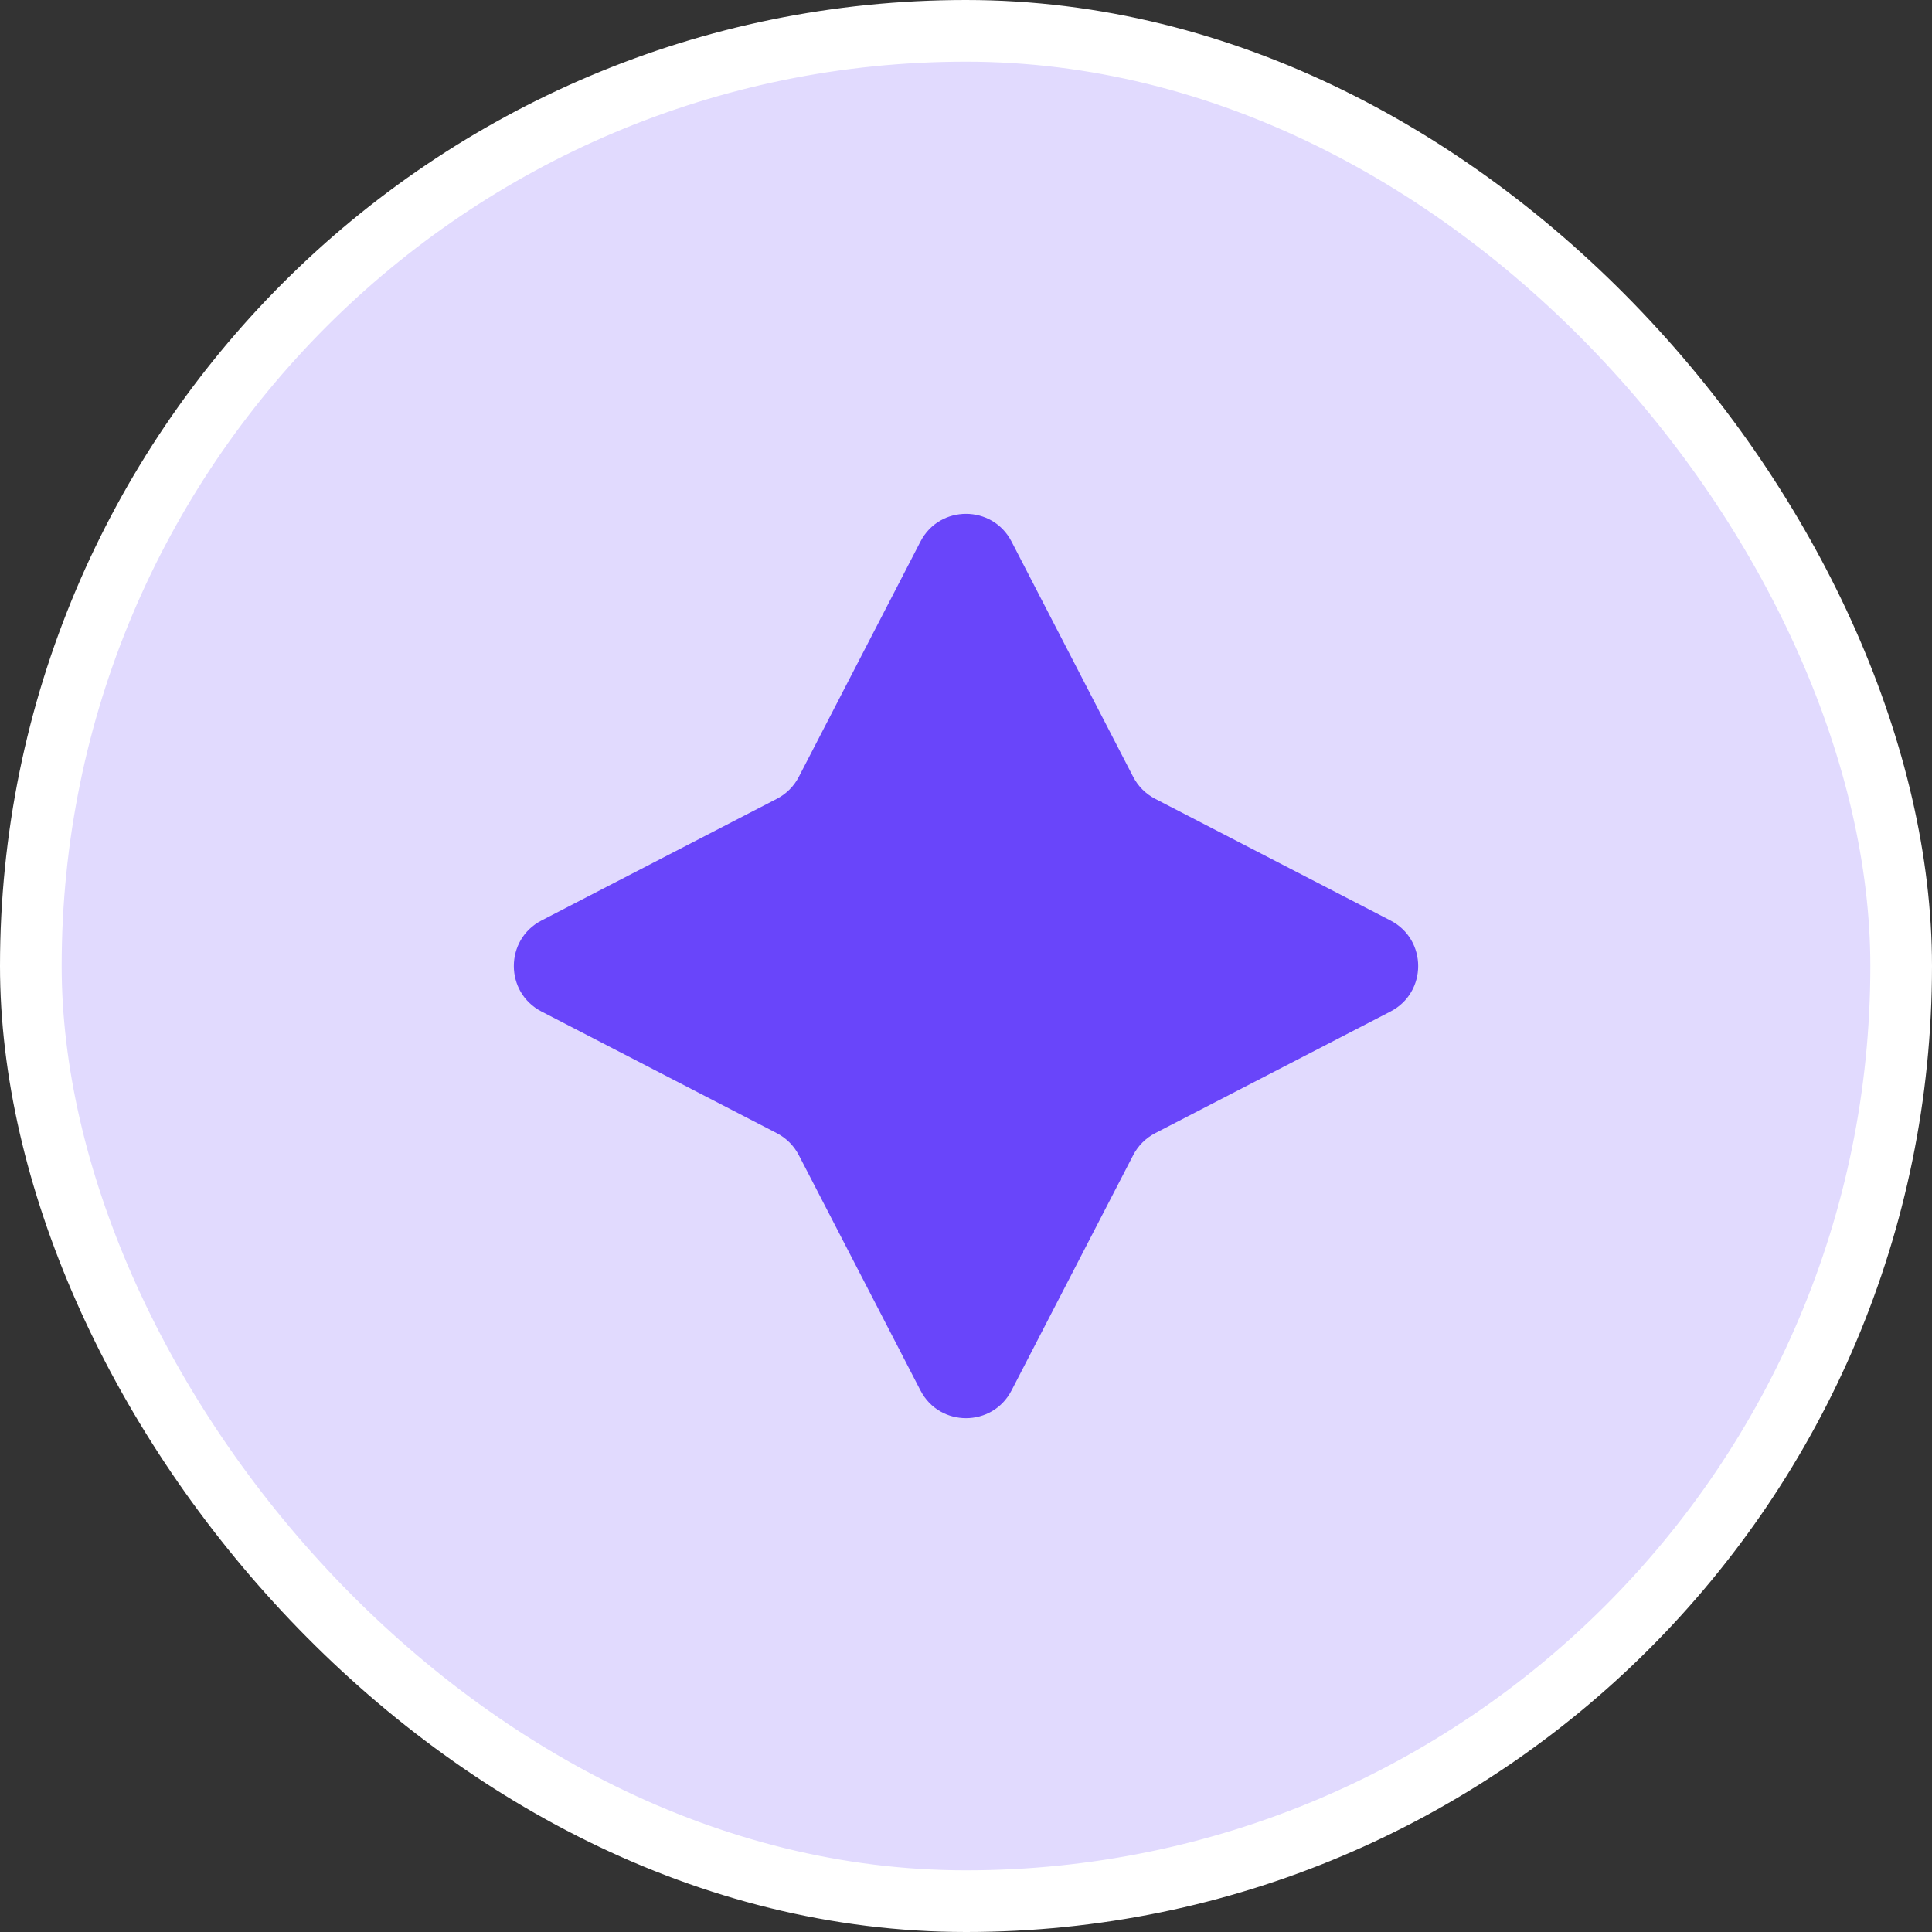 <svg width="94" height="94" viewBox="0 0 94 94" fill="none" xmlns="http://www.w3.org/2000/svg">
<rect x="0" y="0" width="94" height="94" fill="#333333" stroke="none"/>
<rect x="1.5" y="1.5" width="91" height="91" rx="45.5" fill="#E1DAFE"/>
<g clip-path="url(#clip0_838_6166)">
<path d="M44.785 26.348C45.715 24.551 48.285 24.551 49.215 26.348L55.134 37.796C55.371 38.255 55.745 38.629 56.204 38.866L67.652 44.785C69.45 45.715 69.45 48.286 67.652 49.215L56.204 55.134C55.745 55.371 55.371 55.745 55.134 56.204L49.215 67.652C48.285 69.45 45.715 69.45 44.785 67.652L38.866 56.204C38.629 55.745 38.255 55.371 37.796 55.134L26.348 49.215C24.551 48.286 24.551 45.715 26.348 44.785L37.796 38.866C38.255 38.629 38.629 38.255 38.866 37.796L44.785 26.348Z" fill="#6945FA"/>
</g>
<rect x="1.5" y="1.5" width="91" height="91" rx="45.5" stroke="white" stroke-width="3"/>
<defs>
<clipPath id="clip0_838_6166">
<rect width="44" height="44" fill="white" transform="translate(25 25)"/>
</clipPath>
</defs>
</svg>

